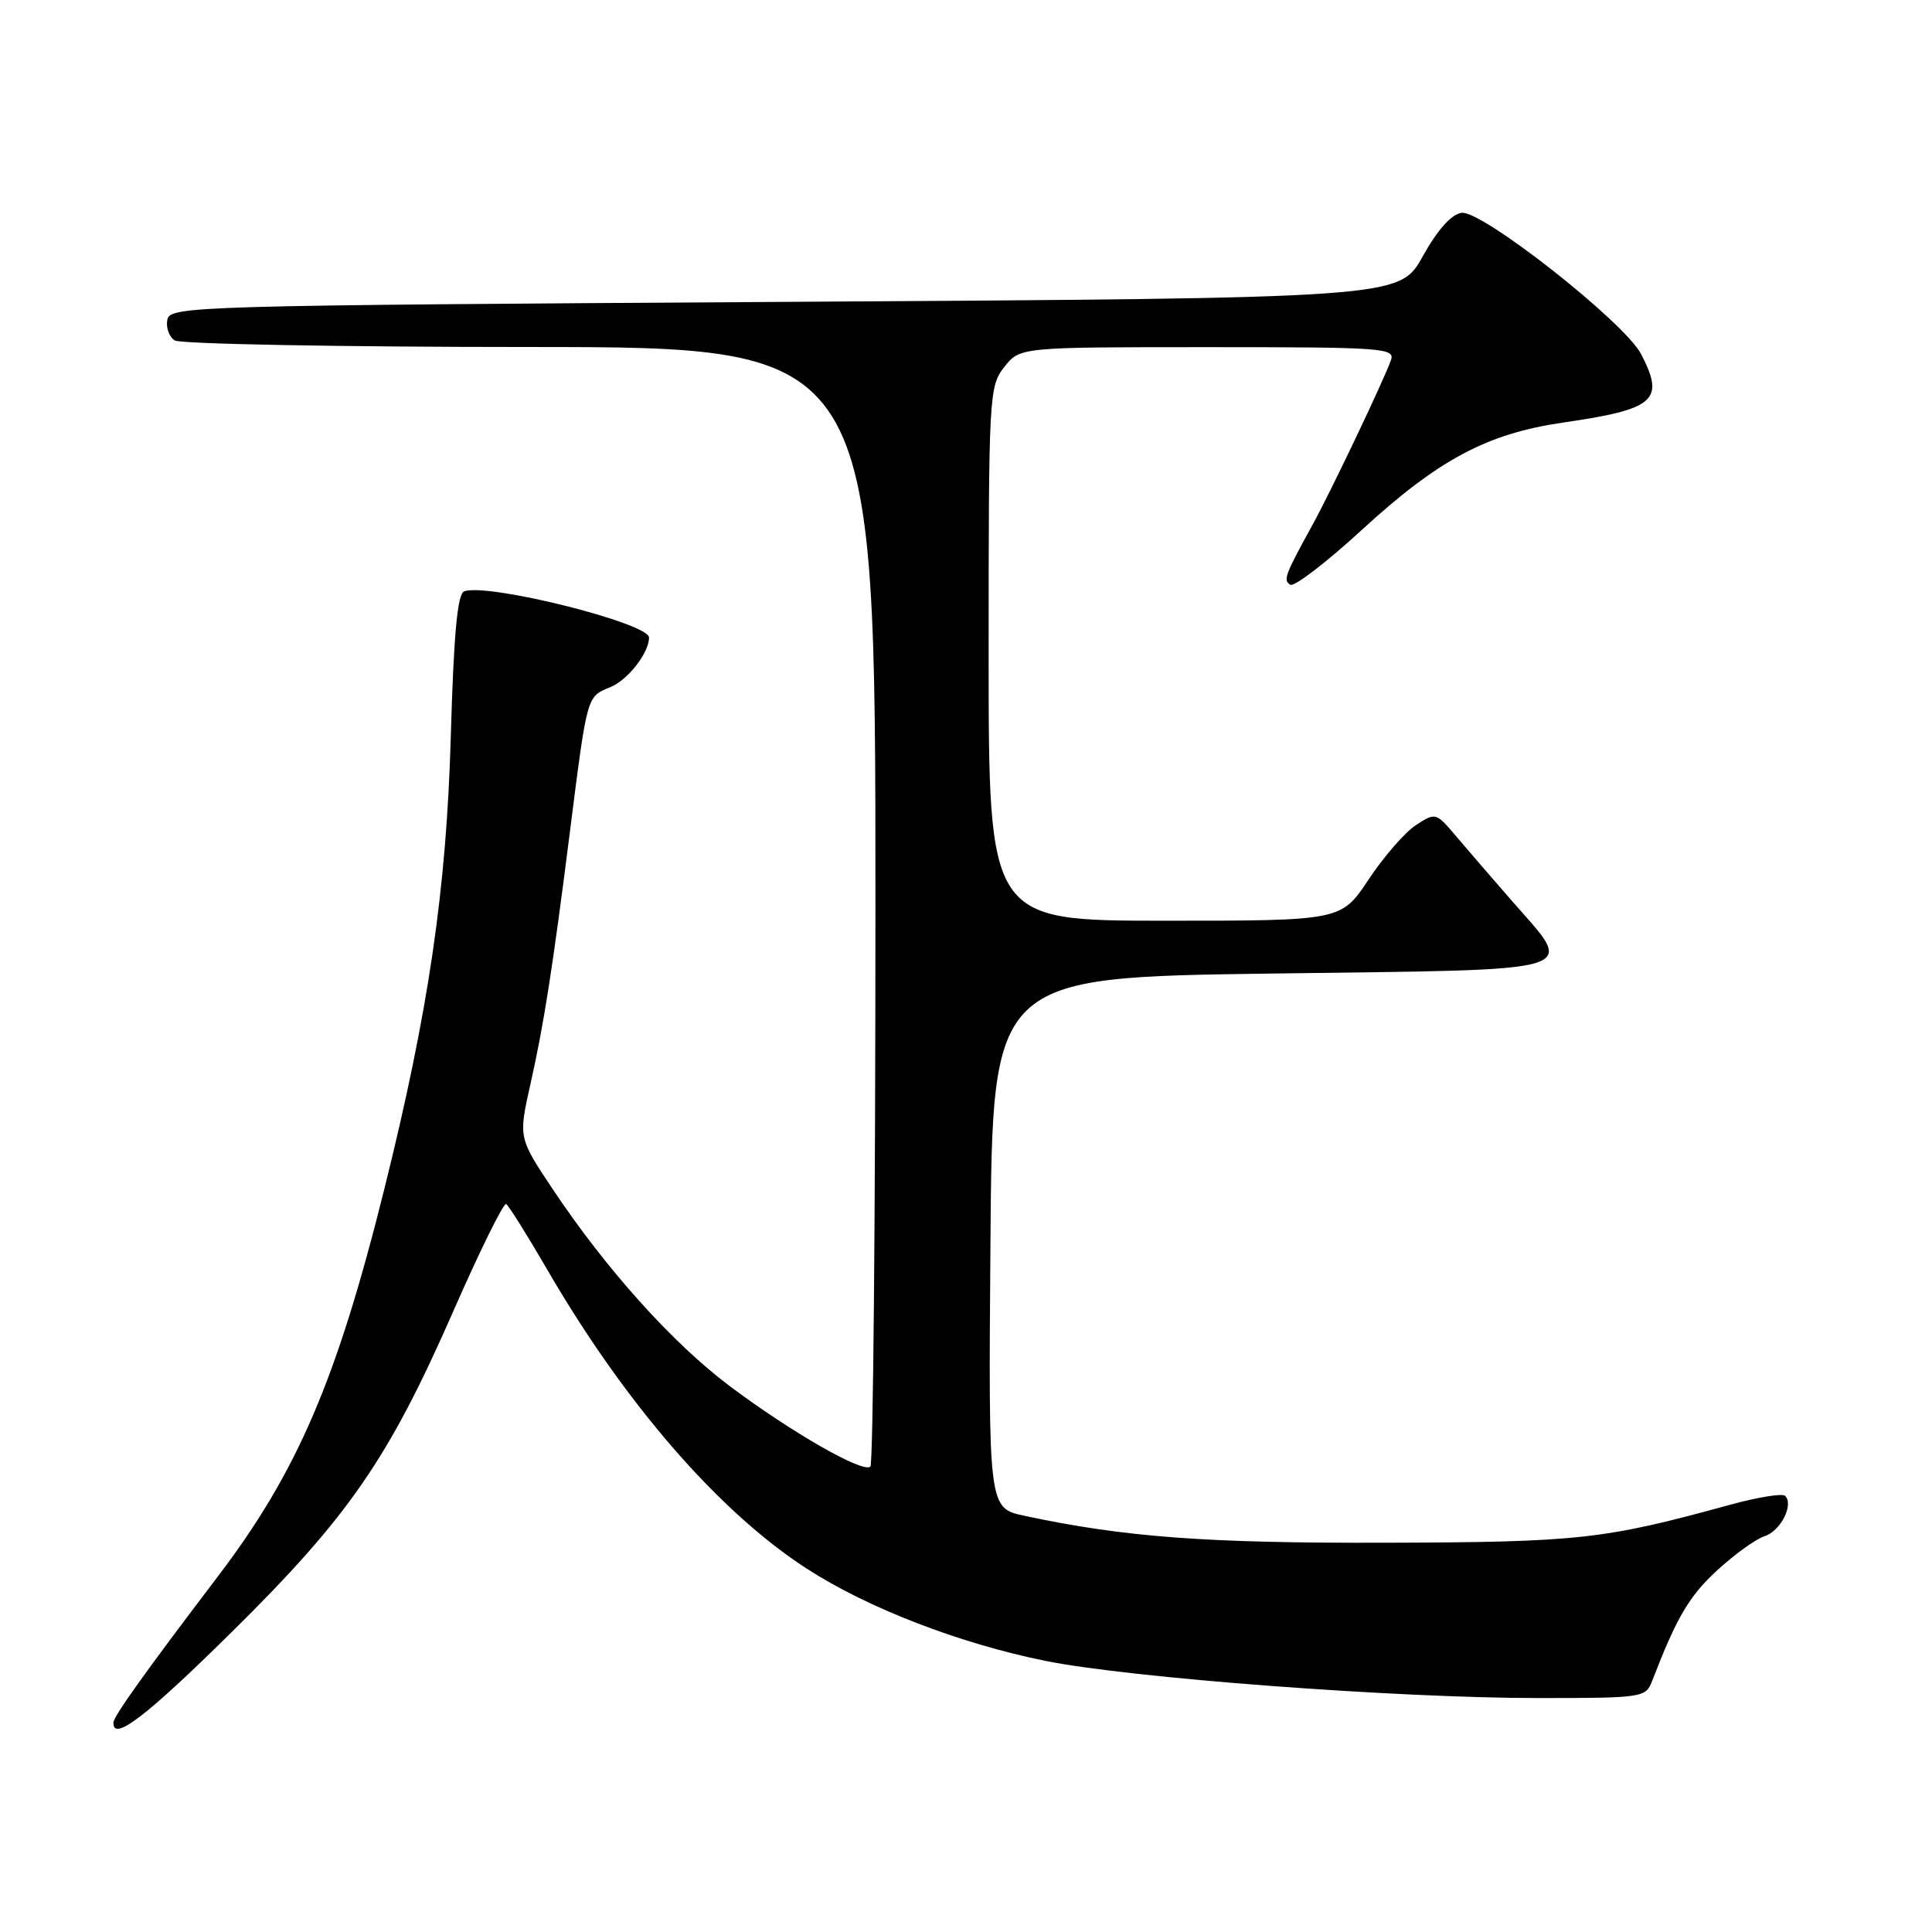 <?xml version="1.0" encoding="UTF-8" standalone="no"?>
<!DOCTYPE svg PUBLIC "-//W3C//DTD SVG 1.1//EN" "http://www.w3.org/Graphics/SVG/1.1/DTD/svg11.dtd" >
<svg xmlns="http://www.w3.org/2000/svg" xmlns:xlink="http://www.w3.org/1999/xlink" version="1.1" viewBox="0 0 256 256">
 <g >
 <path fill="currentColor"
d=" M 30.71 216.25 C 46.19 200.97 51.50 193.28 60.06 173.75 C 63.58 165.73 66.73 159.34 67.07 159.54 C 67.41 159.75 69.85 163.65 72.50 168.21 C 82.80 185.97 95.27 200.34 106.91 207.86 C 114.97 213.07 127.07 217.75 138.50 220.07 C 149.69 222.34 184.99 225.00 203.87 225.00 C 217.64 225.00 218.07 224.94 218.91 222.75 C 222.19 214.26 223.81 211.51 227.52 208.09 C 229.82 205.97 232.65 203.93 233.80 203.56 C 235.93 202.89 237.72 199.38 236.54 198.21 C 236.19 197.85 232.88 198.39 229.20 199.40 C 212.50 203.99 209.19 204.35 183.50 204.42 C 159.78 204.49 148.98 203.68 135.74 200.85 C 130.97 199.83 130.97 199.83 131.24 164.66 C 131.50 129.50 131.50 129.50 168.50 129.00 C 210.99 128.43 208.81 129.10 200.15 119.16 C 197.59 116.23 194.32 112.43 192.87 110.72 C 190.28 107.66 190.20 107.64 187.61 109.34 C 186.16 110.28 183.35 113.52 181.35 116.53 C 177.72 122.00 177.72 122.00 154.36 122.00 C 131.00 122.00 131.00 122.00 131.00 86.63 C 131.00 52.37 131.06 51.19 133.07 48.63 C 135.15 46.00 135.15 46.00 160.04 46.00 C 183.33 46.00 184.90 46.11 184.30 47.75 C 183.29 50.55 176.34 65.13 173.94 69.50 C 170.25 76.20 170.00 76.88 170.97 77.48 C 171.49 77.80 175.77 74.51 180.50 70.17 C 190.62 60.88 197.07 57.45 207.13 55.99 C 219.32 54.22 220.64 53.06 217.46 46.93 C 215.29 42.72 196.34 27.81 193.66 28.20 C 192.31 28.39 190.47 30.46 188.50 34.00 C 185.43 39.50 185.43 39.50 103.98 40.00 C 25.27 40.48 22.52 40.56 22.17 42.38 C 21.97 43.41 22.41 44.64 23.15 45.11 C 23.89 45.58 45.09 45.98 70.25 45.98 C 116.00 46.00 116.00 46.00 116.00 119.83 C 116.00 160.44 115.70 193.97 115.33 194.33 C 114.40 195.26 104.84 189.78 96.66 183.64 C 89.13 177.98 80.34 168.21 73.28 157.63 C 68.69 150.76 68.69 150.76 70.29 143.63 C 72.06 135.76 73.20 128.50 75.48 110.50 C 77.84 91.90 77.72 92.36 80.89 91.04 C 83.21 90.09 86.00 86.50 86.00 84.48 C 86.00 82.56 64.53 77.20 61.50 78.36 C 60.61 78.70 60.12 84.05 59.73 97.67 C 59.15 117.90 56.79 133.97 50.94 157.49 C 44.63 182.85 39.40 195.04 28.85 208.91 C 19.37 221.38 15.05 227.41 15.03 228.25 C 14.94 230.84 19.36 227.46 30.71 216.25 Z "/>
</g>
</svg>